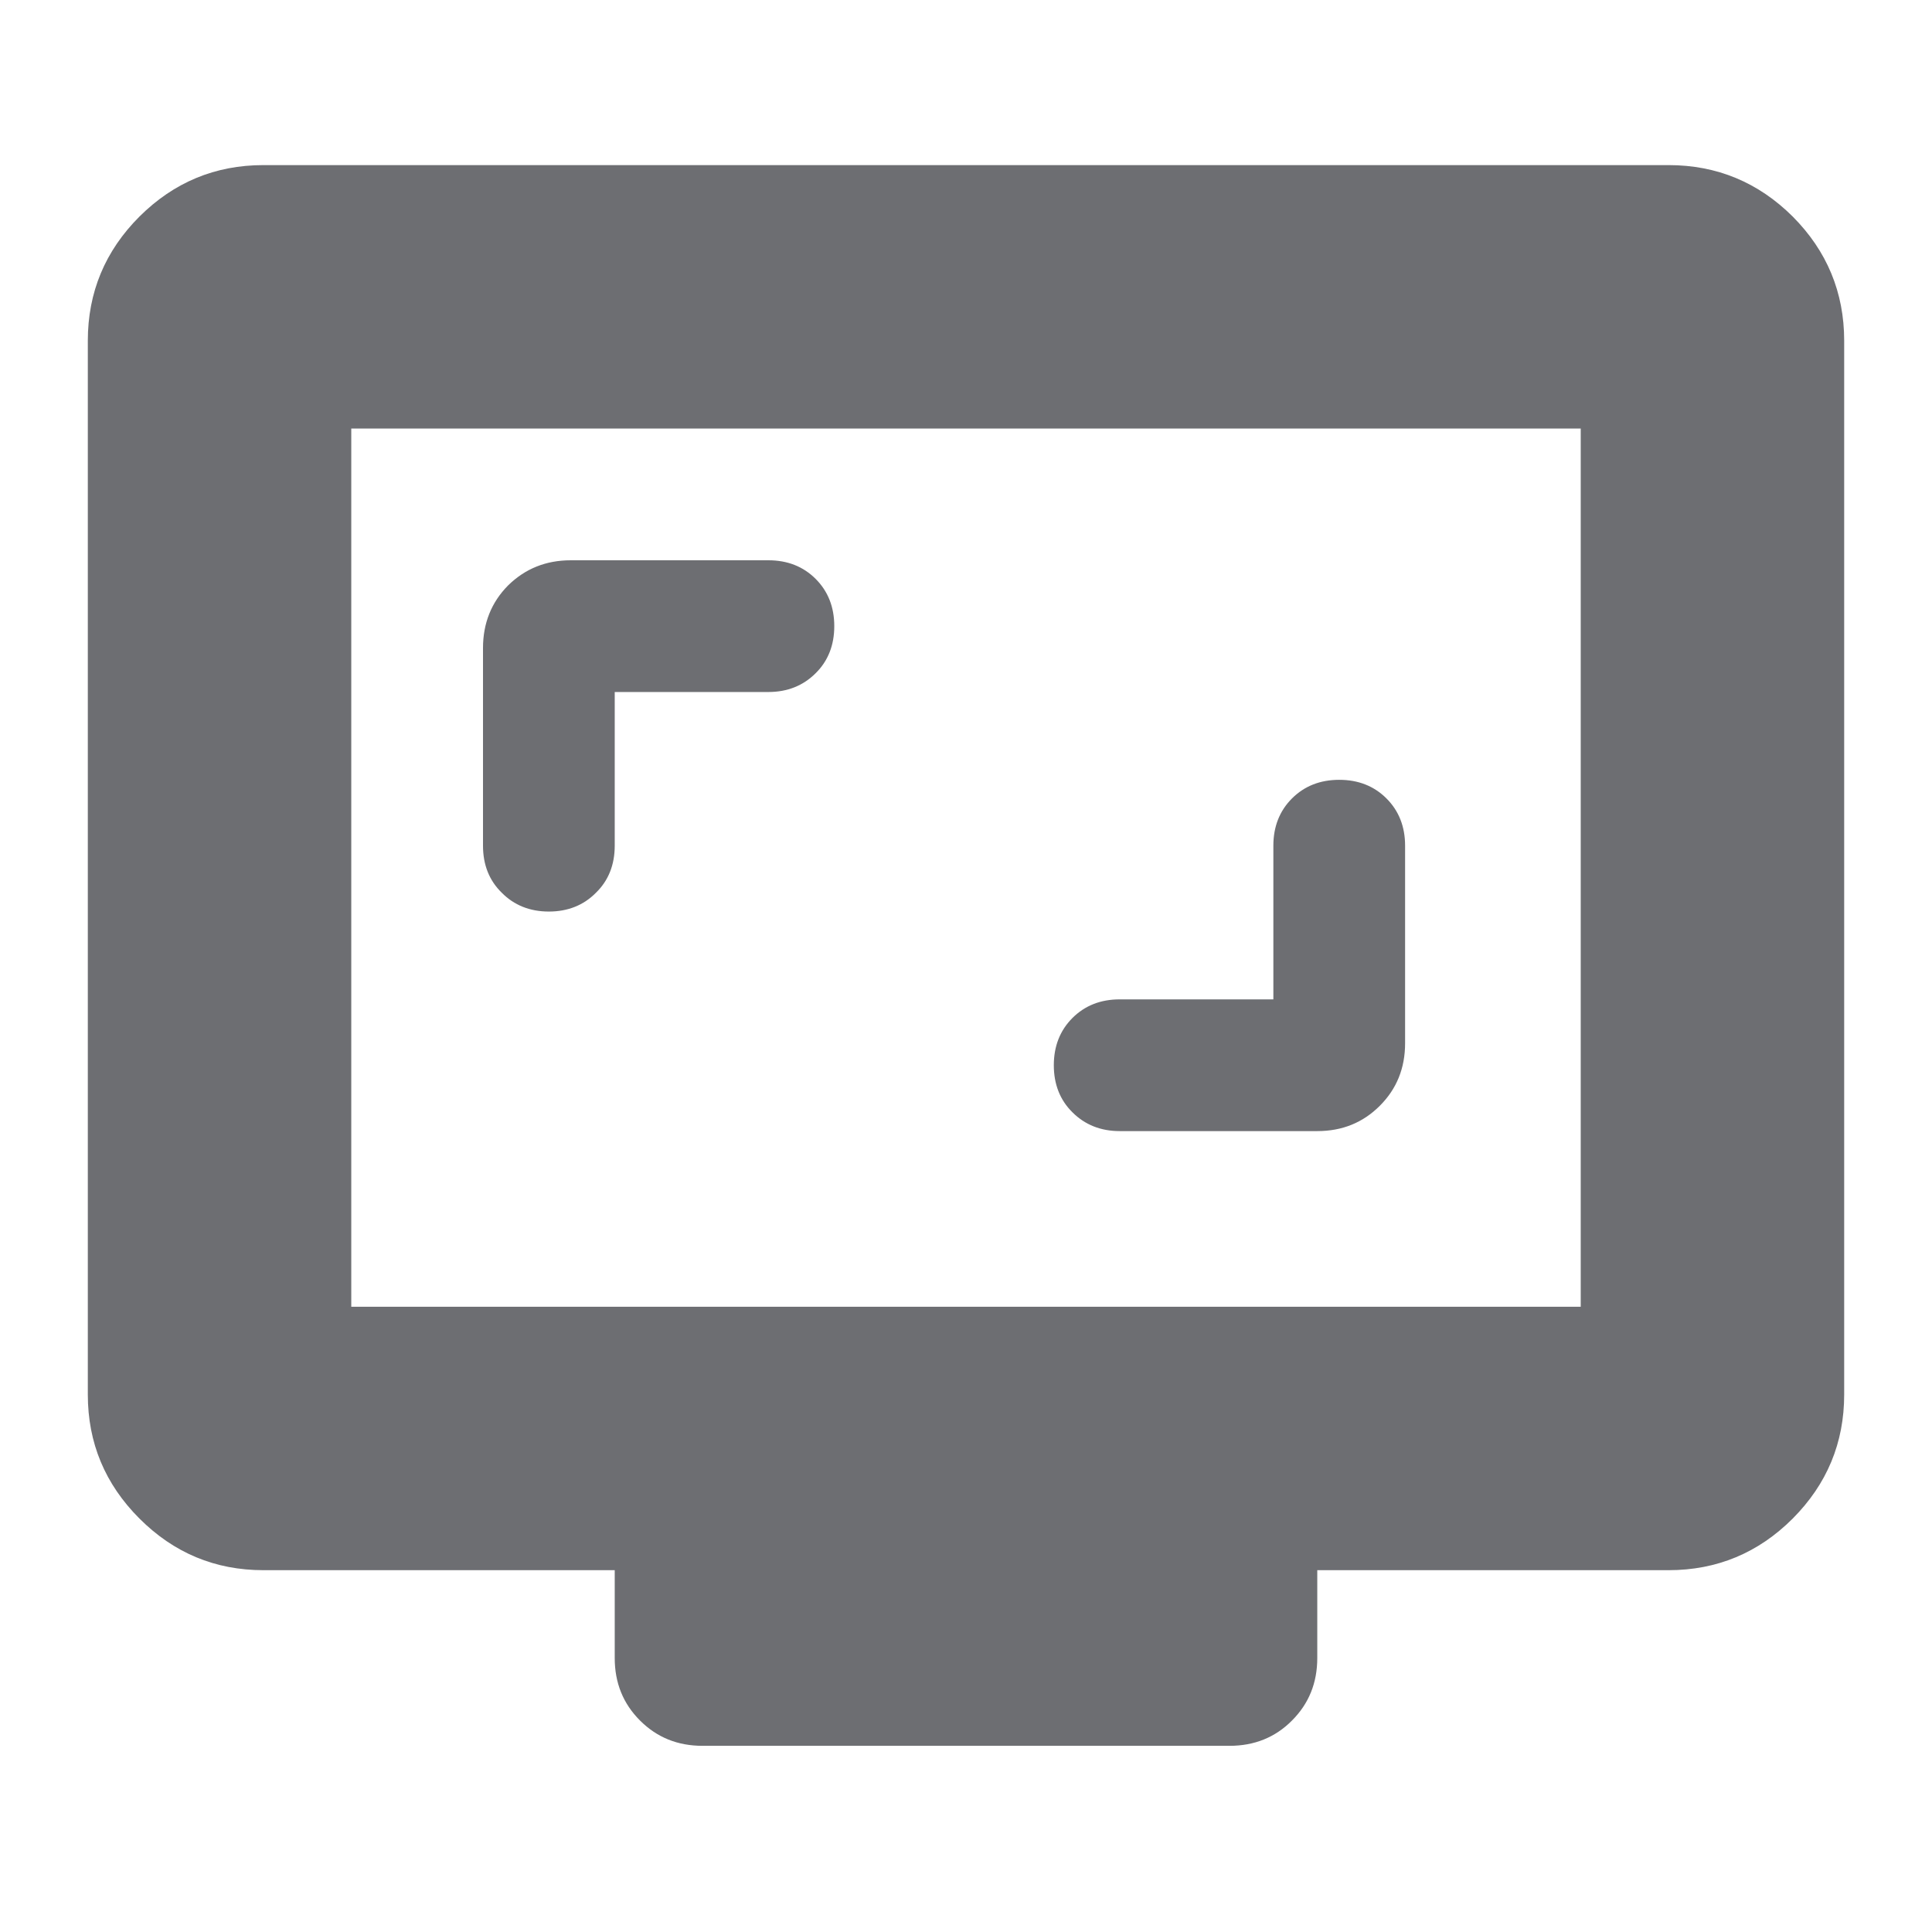 <svg width="11" height="11" viewBox="0 0 11 11" fill="none" xmlns="http://www.w3.org/2000/svg">
<path d="M3.5 3.94H4.375C4.483 3.94 4.573 3.904 4.644 3.833C4.715 3.763 4.75 3.673 4.75 3.565C4.75 3.457 4.715 3.367 4.644 3.296C4.573 3.225 4.483 3.19 4.375 3.19H3.25C3.108 3.19 2.99 3.238 2.893 3.333C2.798 3.429 2.75 3.548 2.75 3.69V4.815C2.75 4.923 2.785 5.013 2.857 5.083C2.927 5.154 3.017 5.19 3.125 5.19C3.233 5.19 3.323 5.154 3.393 5.083C3.465 5.013 3.5 4.923 3.5 4.815V3.94ZM7.25 5.69H6.375C6.267 5.69 6.177 5.725 6.106 5.796C6.035 5.867 6 5.957 6 6.065C6 6.173 6.035 6.263 6.106 6.333C6.177 6.404 6.267 6.44 6.375 6.44H7.5C7.642 6.44 7.76 6.392 7.856 6.296C7.952 6.2 8 6.082 8 5.94V4.815C8 4.707 7.965 4.617 7.894 4.546C7.823 4.475 7.733 4.44 7.625 4.44C7.517 4.44 7.427 4.475 7.356 4.546C7.285 4.617 7.25 4.707 7.25 4.815V5.69ZM4 9.94C3.858 9.94 3.74 9.892 3.644 9.796C3.548 9.7 3.5 9.582 3.5 9.44V8.94H1.5C1.225 8.94 0.99 8.842 0.794 8.646C0.598 8.45 0.5 8.215 0.5 7.94V1.94C0.5 1.665 0.598 1.429 0.794 1.233C0.99 1.038 1.225 0.94 1.5 0.94H9.5C9.775 0.94 10.011 1.038 10.207 1.233C10.402 1.429 10.5 1.665 10.5 1.94V7.94C10.5 8.215 10.402 8.45 10.207 8.646C10.011 8.842 9.775 8.94 9.5 8.94H7.5V9.44C7.5 9.582 7.452 9.7 7.356 9.796C7.261 9.892 7.142 9.94 7 9.94H4ZM2 7.44H9V2.44H2V7.44Z" fill="#6D6E72"/>
</svg>
